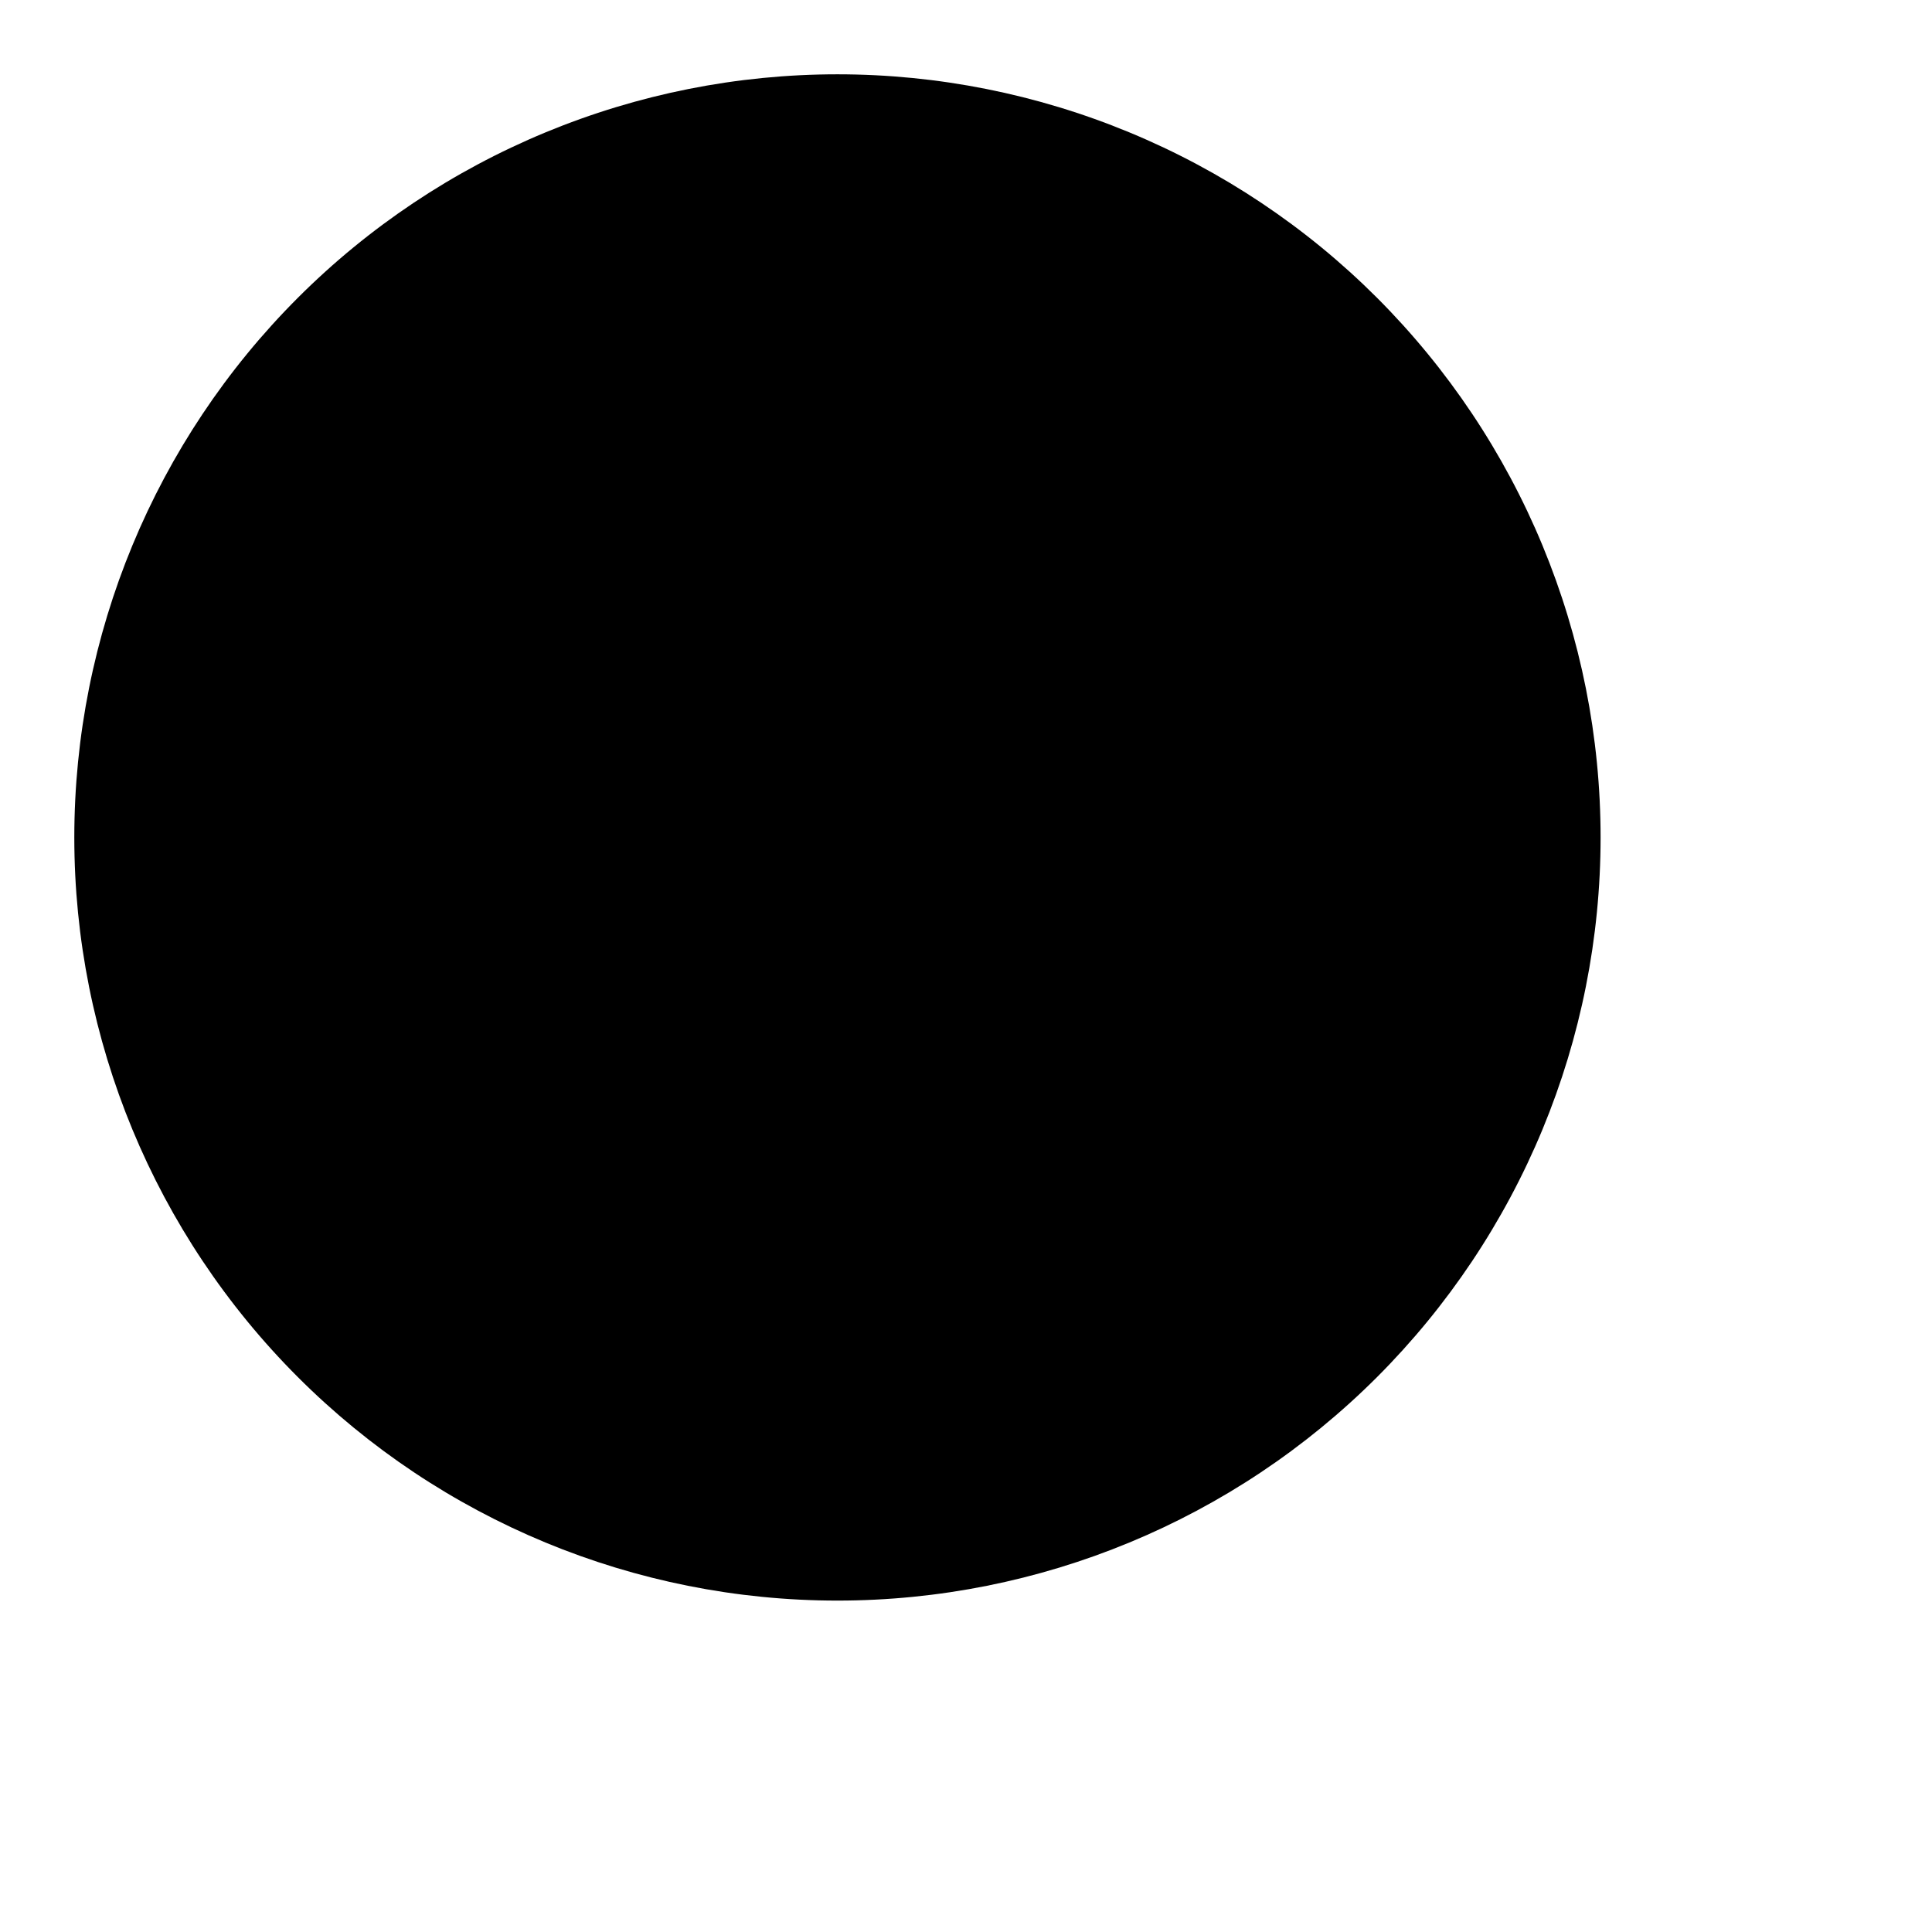 <svg width="26" height="26" viewBox="0 0 26 26" xmlns="http://www.w3.org/2000/svg">
<path d="M18.532 18.532C19.485 17.578 20.242 16.446 20.758 15.2C21.274 13.954 21.54 12.618 21.54 11.27C21.54 9.921 21.274 8.586 20.758 7.34C20.242 6.094 19.485 4.962 18.532 4.008C17.578 3.054 16.446 2.298 15.2 1.782C13.954 1.266 12.618 1 11.27 1C9.921 1 8.586 1.266 7.34 1.782C6.094 2.298 4.962 3.054 4.008 4.008C2.082 5.934 1 8.546 1 11.27C1 13.993 2.082 16.606 4.008 18.532C5.934 20.458 8.546 21.54 11.27 21.54C13.993 21.54 16.606 20.458 18.532 18.532ZM18.532 18.532L25 25"  stroke-width="2" stroke-linecap="round" stroke-linejoin="round"/>
</svg>
